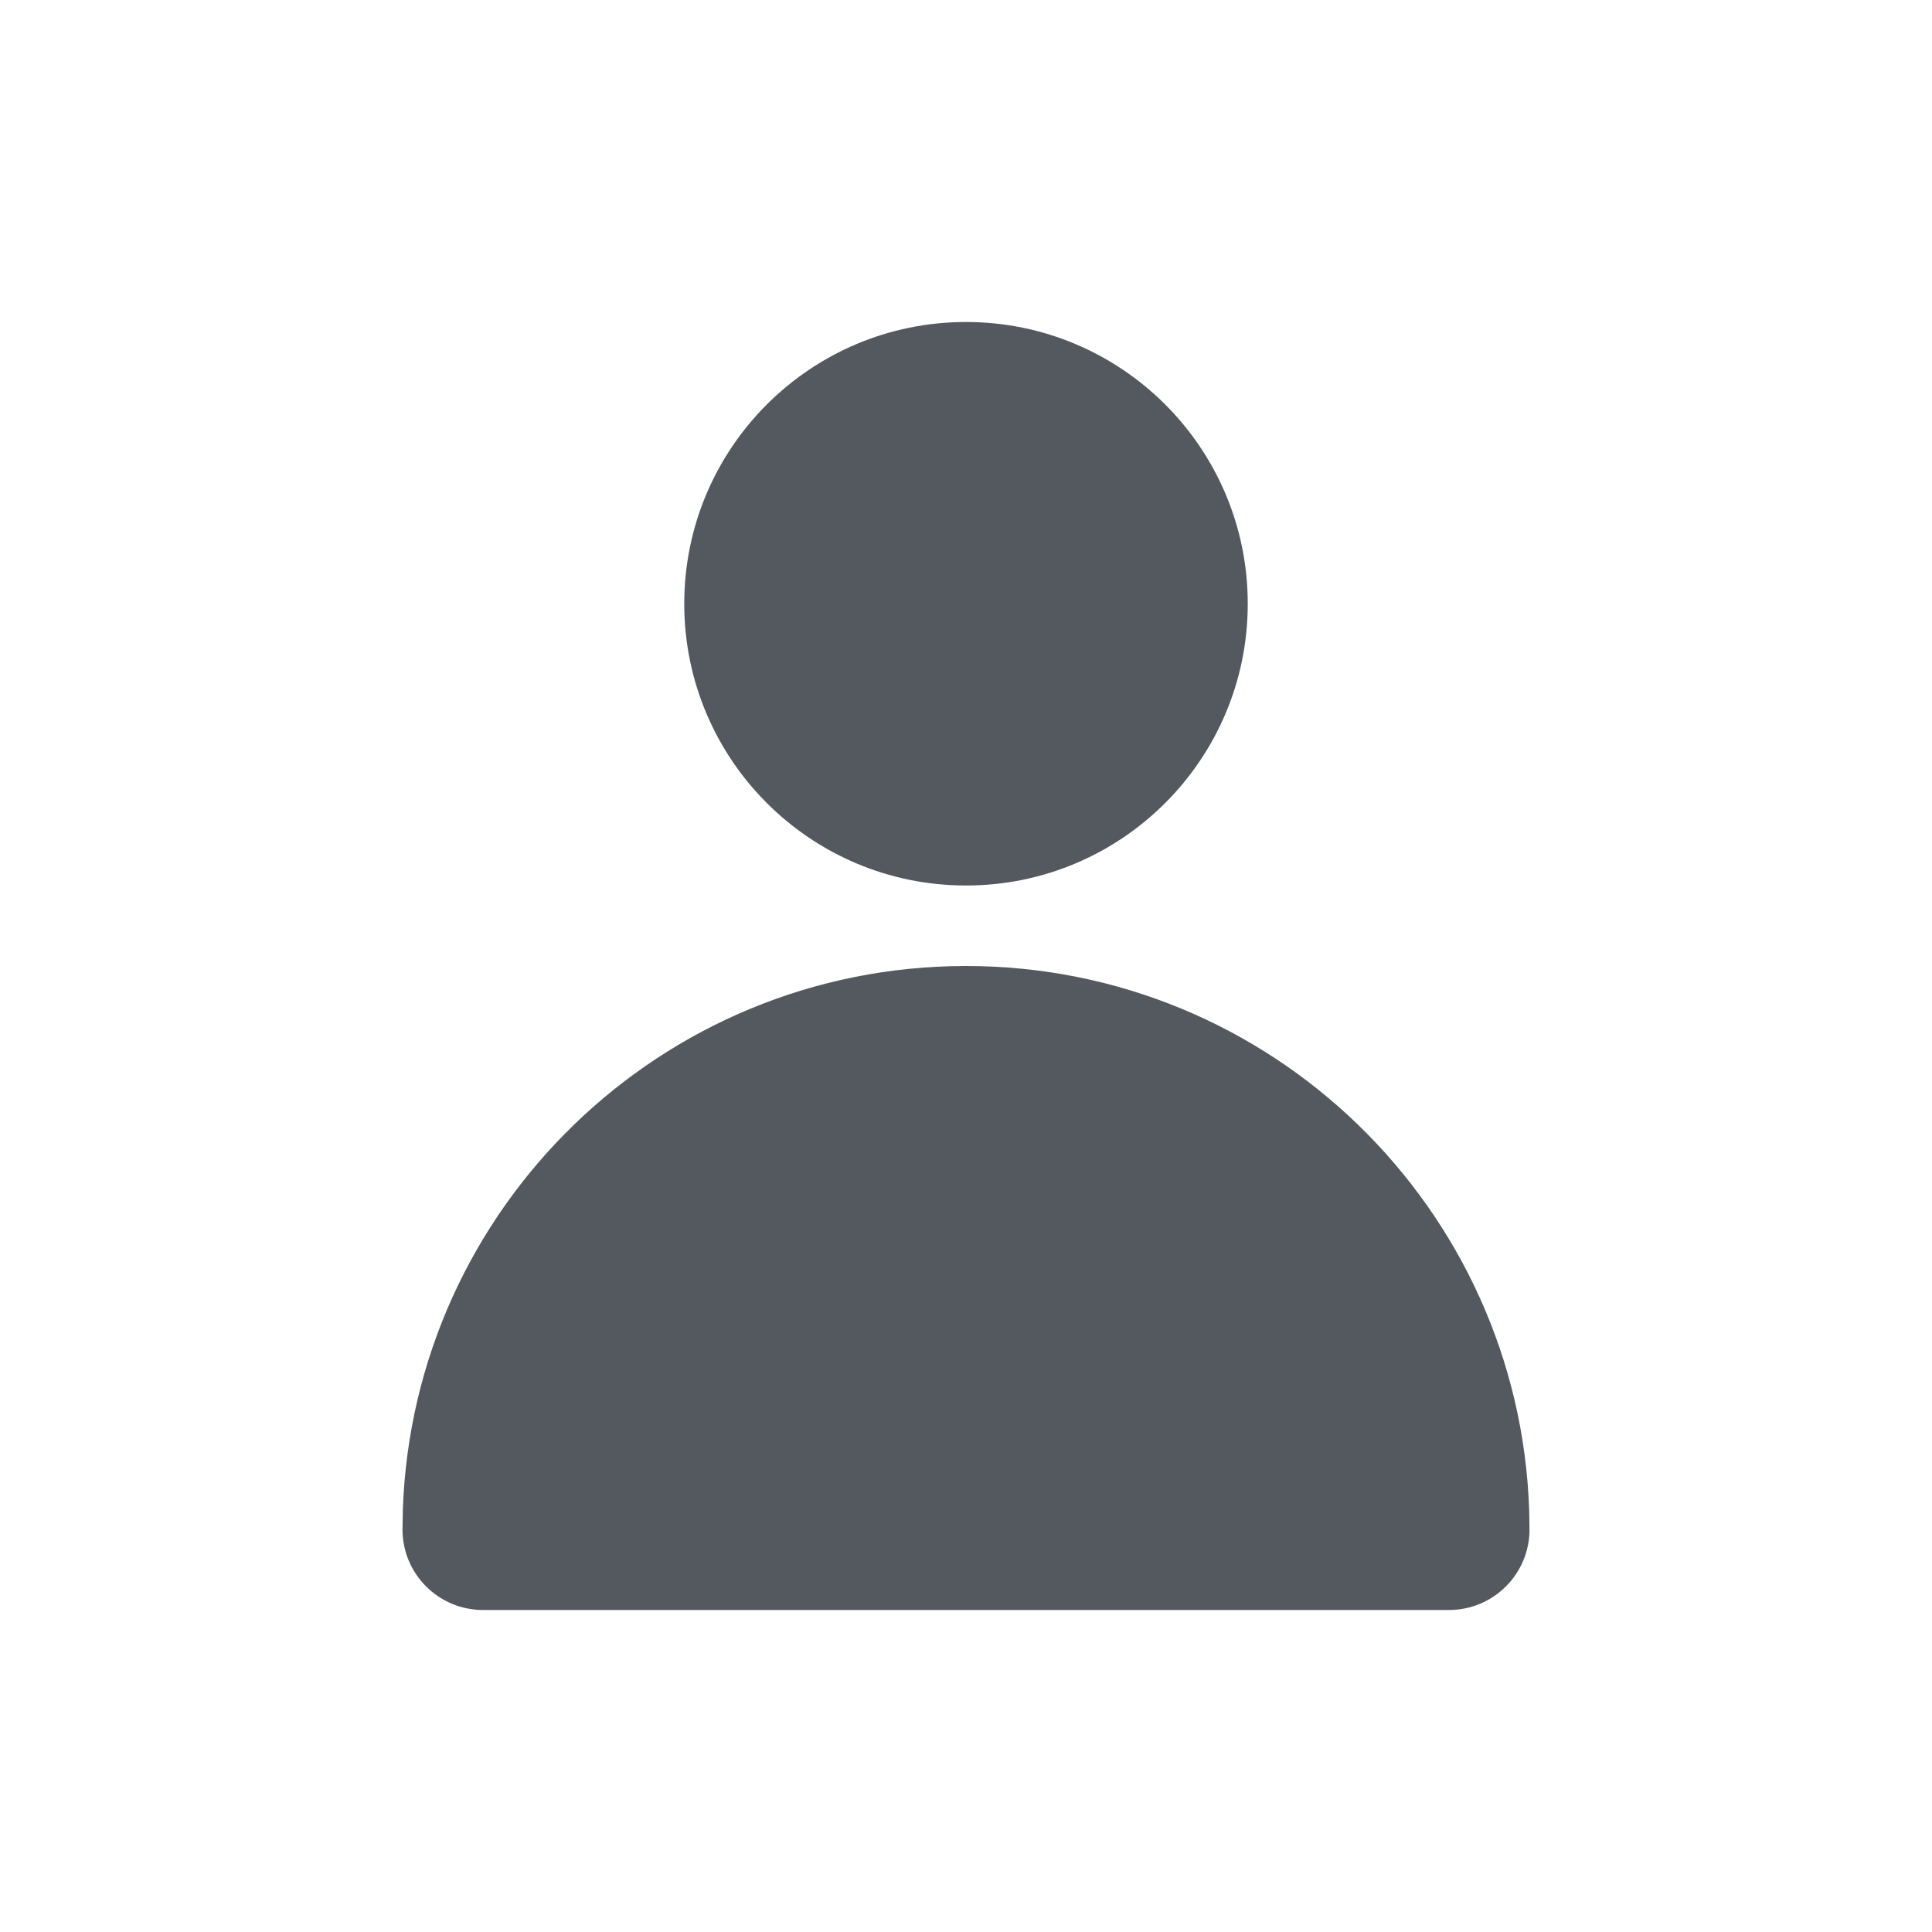 <?xml version="1.0" encoding="UTF-8"?>
<svg width="24px" height="24px" viewBox="0 0 24 24" version="1.1" xmlns="http://www.w3.org/2000/svg" xmlns:xlink="http://www.w3.org/1999/xlink">
    <title>ic_message </title>
    <g id="Dispatcher_20221118_demo" stroke="none" stroke-width="1" fill="none" fill-rule="evenodd">
        <g id="Group-9-Copy-7" transform="translate(-24, -74)">
            <g id="Group-7-Copy" transform="translate(0, 62)">
                <g id="Group" transform="translate(24, 12)">
                    <rect id="Rectangle" x="0" y="0" width="24" height="24"></rect>
                    <g id="Basic-/-user" transform="translate(5, 4)" fill="#54595F">
                        <path d="M7,7 C8.933,7 10.5,5.433 10.5,3.5 C10.5,1.567 8.933,0 7,0 C5.067,0 3.5,1.567 3.5,3.5 C3.5,5.433 5.067,7 7,7 Z M0,15 L0,15 L0,15 L0.004,14.759 C0.131,11.005 3.215,8 7,8 C10.785,8 13.869,11.005 13.996,14.759 L14,15 C14,15.552 13.552,16 13,16 L1,16 C0.448,16 -4.87476137e-16,15.552 0,15 Z" id="Icon-color"></path>
                    </g>
                </g>
            </g>
        </g>
    </g>
</svg>